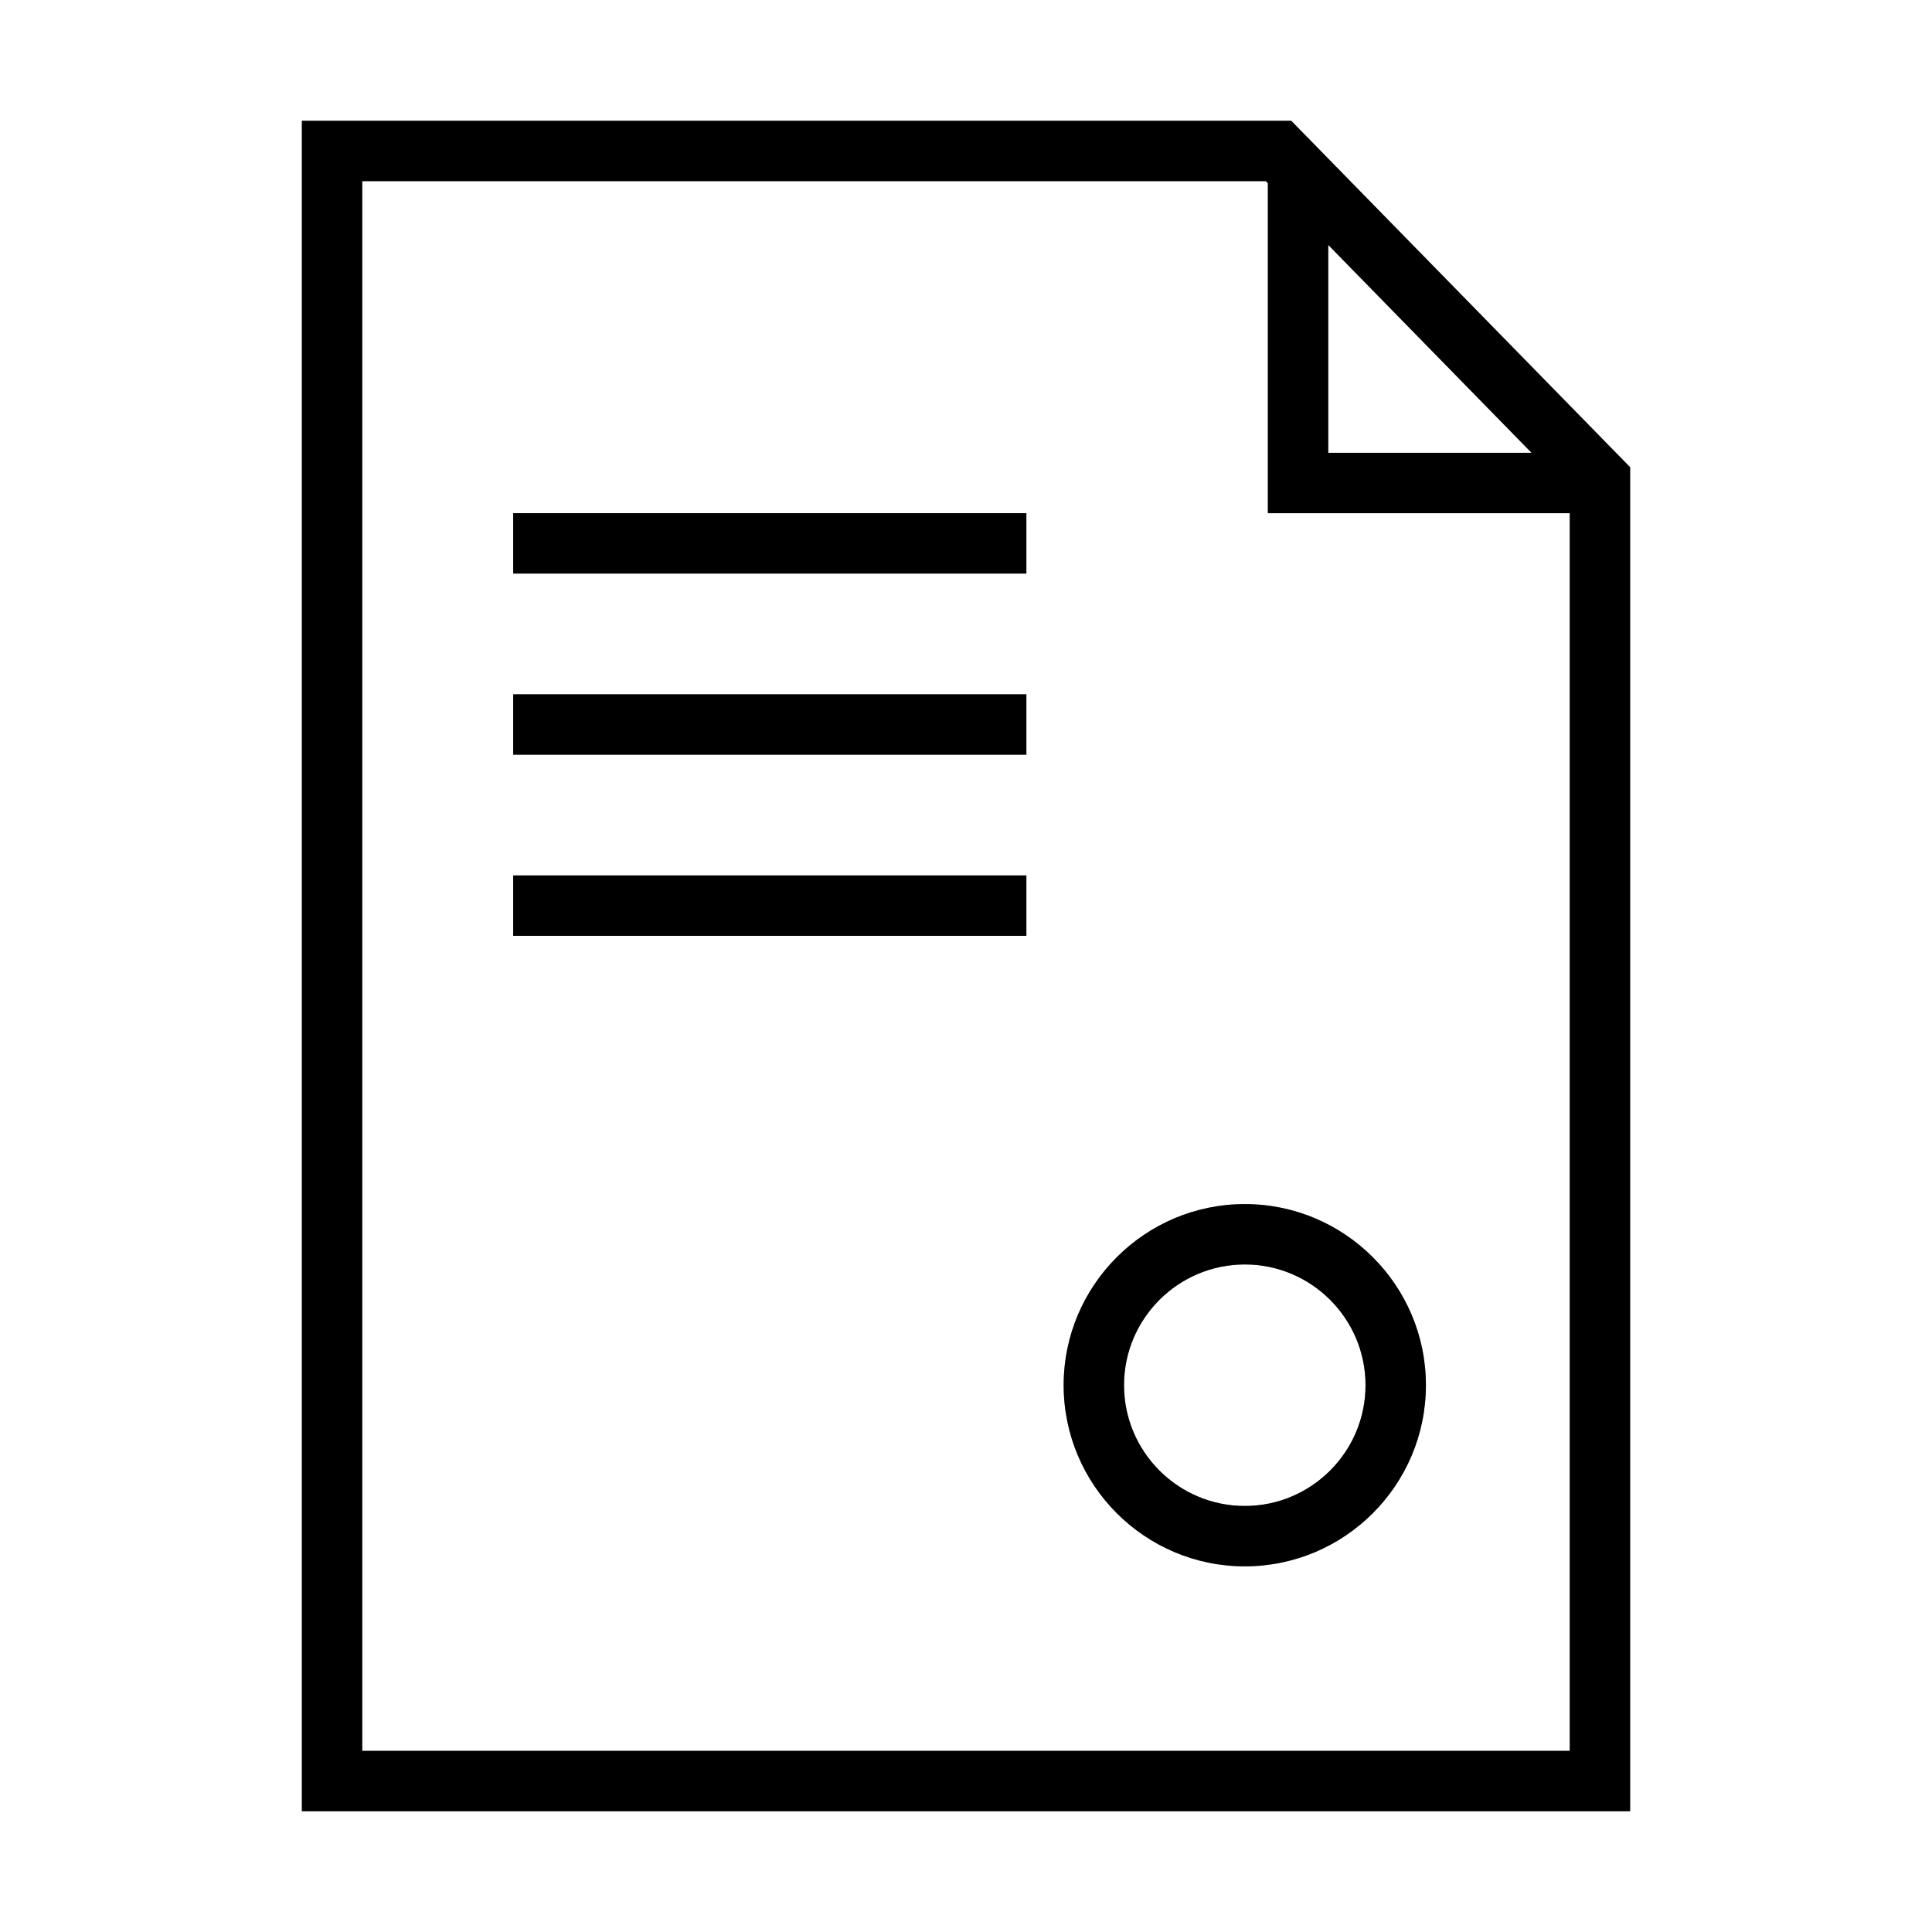 <svg width="64" height="64" viewBox="0 0 64 64" fill="none" xmlns="http://www.w3.org/2000/svg">
    <path d="M42.773 4H10V60H54V15.477L42.773 4ZM44 8.114L50.735 15H44V8.114ZM52 58H12V6H41.932L42 6.07V17H52V58Z" fill="black"/>
    <path d="M42.773 4H10V60H54V15.477L42.773 4ZM44 8.114L50.735 15H44V8.114ZM52 58H12V6H41.932L42 6.07V17H52V58Z" fill="black" fill-opacity="0.2"/>
    <path d="M42.773 4H10V60H54V15.477L42.773 4ZM44 8.114L50.735 15H44V8.114ZM52 58H12V6H41.932L42 6.07V17H52V58Z" fill="black" fill-opacity="0.2"/>
    <path d="M34 17H17V19H34V17Z" fill="black"/>
    <path d="M34 17H17V19H34V17Z" fill="black" fill-opacity="0.2"/>
    <path d="M34 17H17V19H34V17Z" fill="black" fill-opacity="0.2"/>
    <path d="M34 23H17V25H34V23Z" fill="black"/>
    <path d="M34 23H17V25H34V23Z" fill="black" fill-opacity="0.2"/>
    <path d="M34 23H17V25H34V23Z" fill="black" fill-opacity="0.2"/>
    <path d="M34 29H17V31H34V29Z" fill="black"/>
    <path d="M34 29H17V31H34V29Z" fill="black" fill-opacity="0.2"/>
    <path d="M34 29H17V31H34V29Z" fill="black" fill-opacity="0.2"/>
    <path d="M35.235 45.886C35.235 49.195 37.927 51.887 41.236 51.887C44.544 51.887 47.235 49.195 47.235 45.886C47.235 42.578 44.544 39.887 41.236 39.887C37.928 39.887 35.235 42.578 35.235 45.886ZM45.235 45.886C45.235 48.092 43.441 49.887 41.236 49.887C39.03 49.887 37.235 48.092 37.235 45.886C37.235 43.681 39.03 41.887 41.236 41.887C43.441 41.887 45.235 43.681 45.235 45.886Z" fill="black"/>
    <path d="M35.235 45.886C35.235 49.195 37.927 51.887 41.236 51.887C44.544 51.887 47.235 49.195 47.235 45.886C47.235 42.578 44.544 39.887 41.236 39.887C37.928 39.887 35.235 42.578 35.235 45.886ZM45.235 45.886C45.235 48.092 43.441 49.887 41.236 49.887C39.03 49.887 37.235 48.092 37.235 45.886C37.235 43.681 39.03 41.887 41.236 41.887C43.441 41.887 45.235 43.681 45.235 45.886Z" fill="black" fill-opacity="0.2"/>
    <path d="M35.235 45.886C35.235 49.195 37.927 51.887 41.236 51.887C44.544 51.887 47.235 49.195 47.235 45.886C47.235 42.578 44.544 39.887 41.236 39.887C37.928 39.887 35.235 42.578 35.235 45.886ZM45.235 45.886C45.235 48.092 43.441 49.887 41.236 49.887C39.03 49.887 37.235 48.092 37.235 45.886C37.235 43.681 39.03 41.887 41.236 41.887C43.441 41.887 45.235 43.681 45.235 45.886Z" fill="black" fill-opacity="0.2"/>
</svg>

